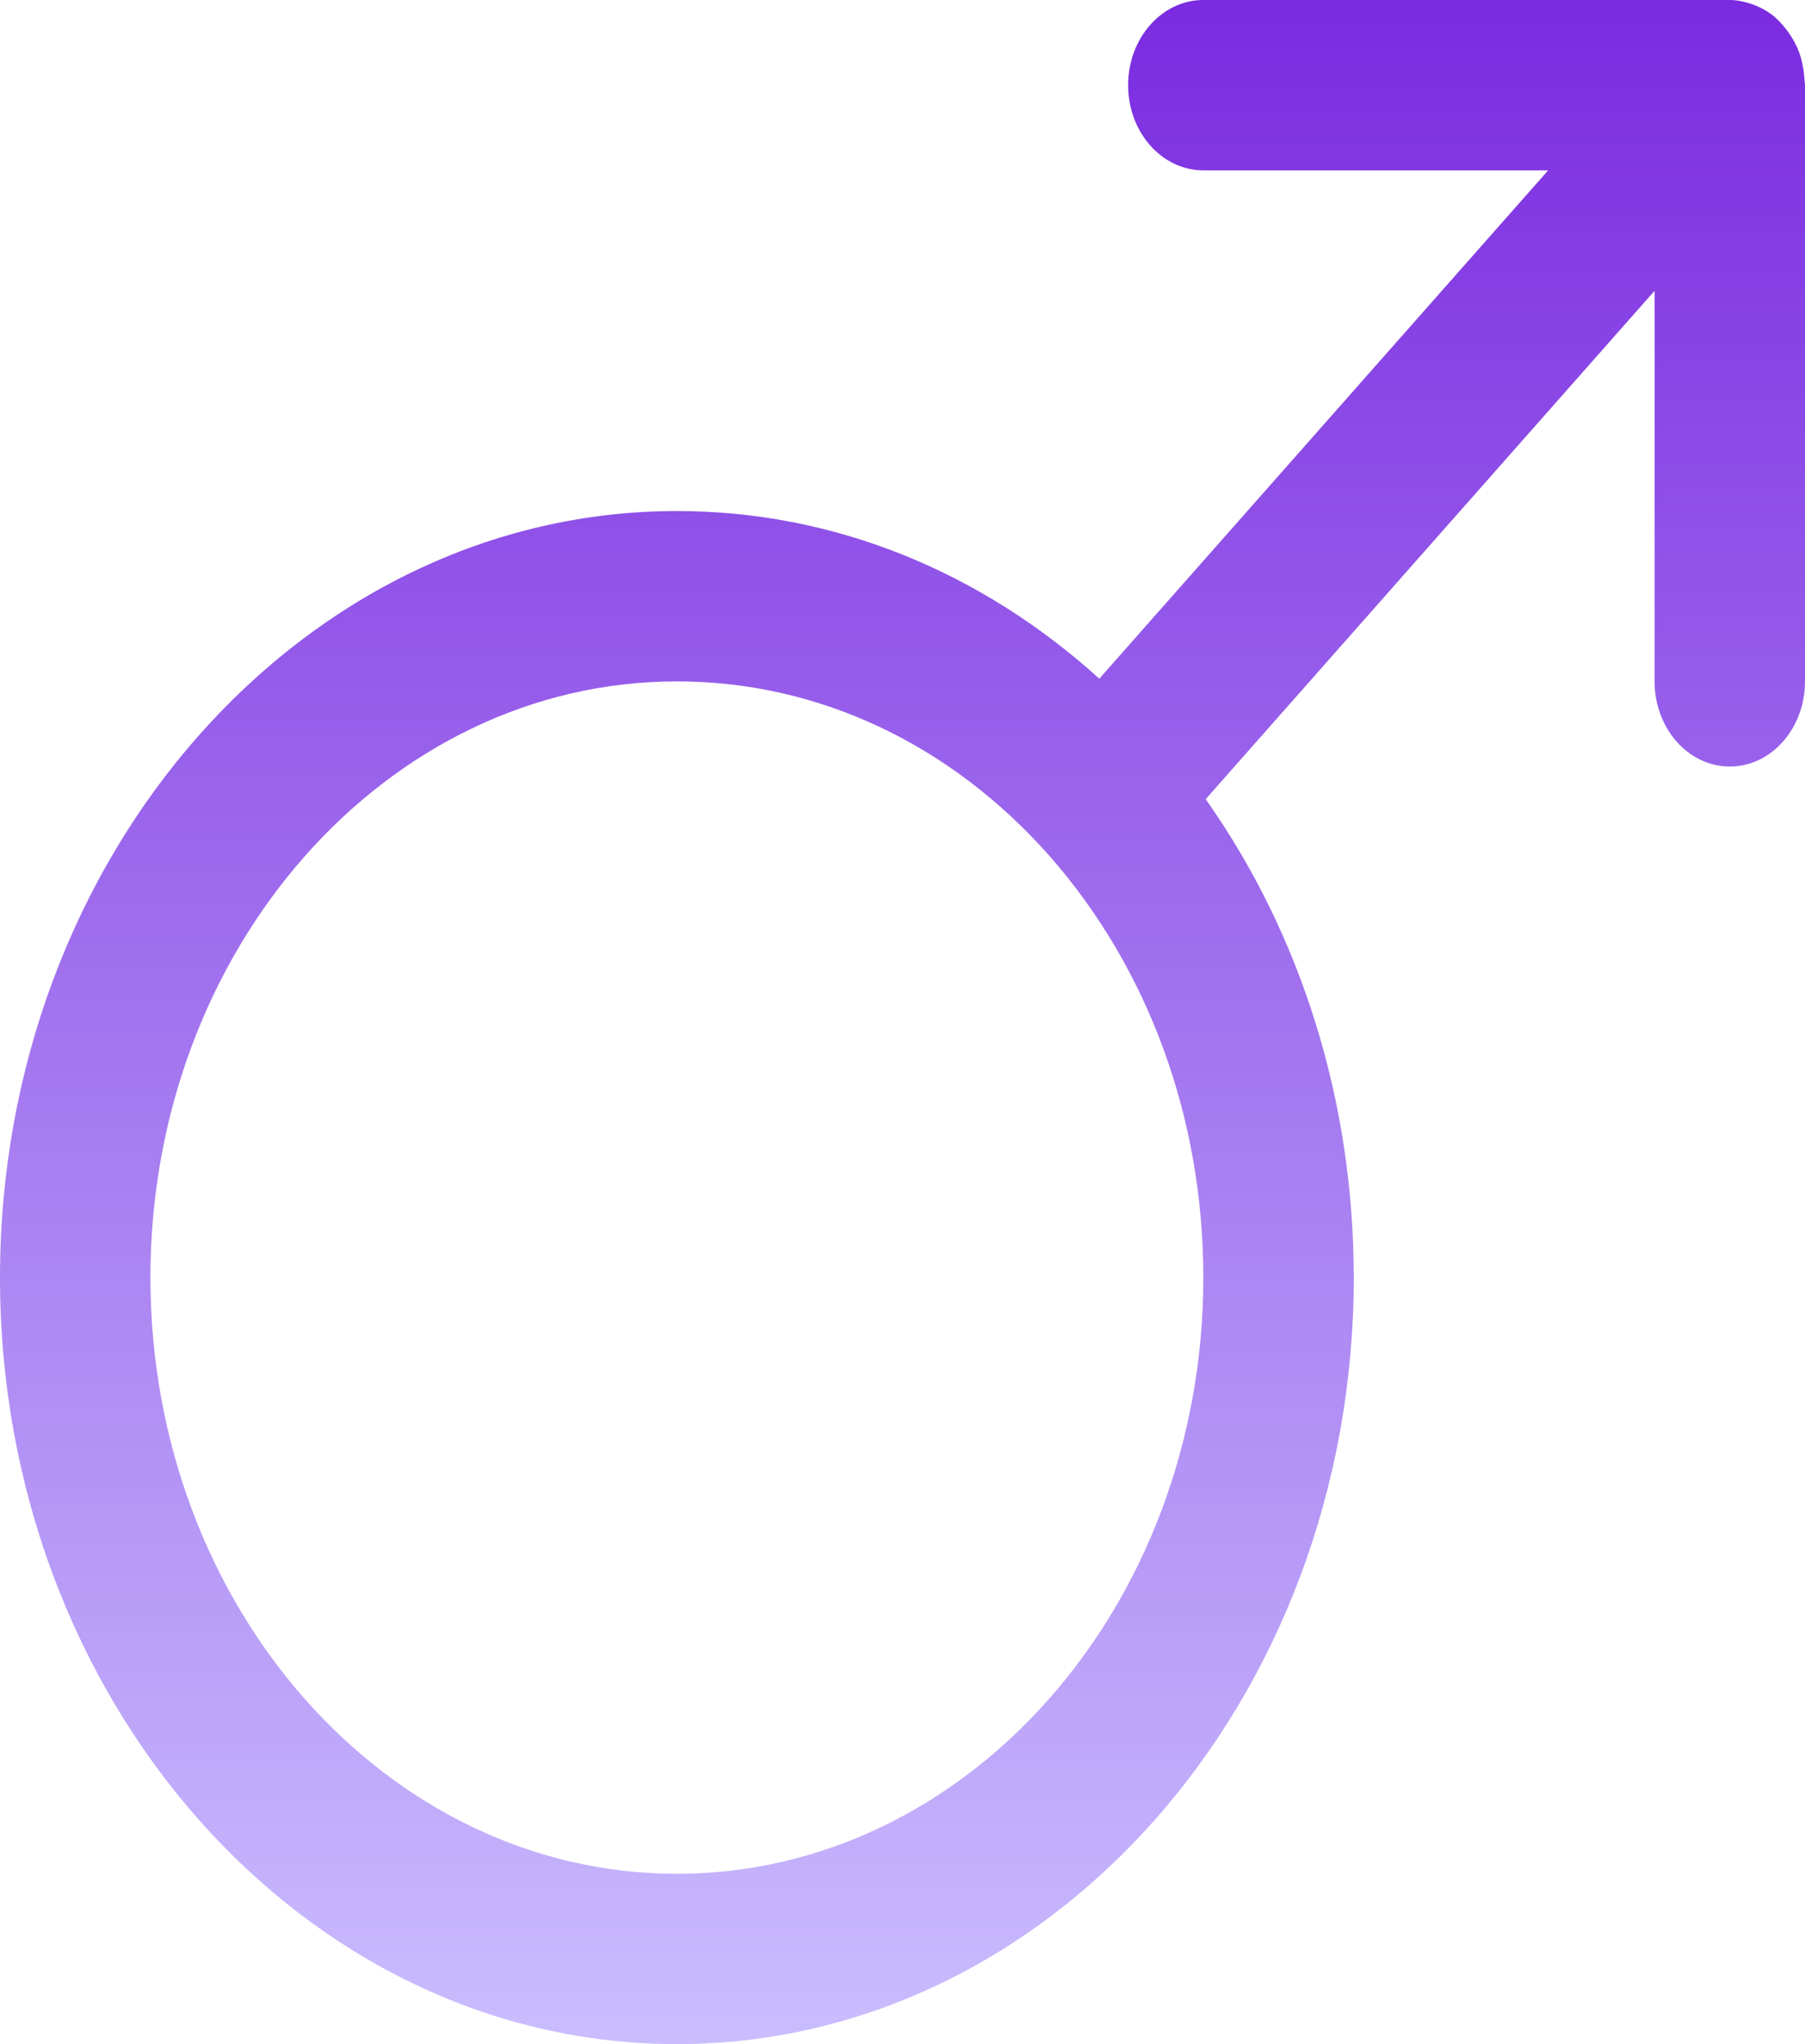 <svg width="53" height="60" viewBox="0 0 53 60" fill="none" xmlns="http://www.w3.org/2000/svg">
<path d="M52.971 2.178C52.947 1.962 52.905 1.755 52.836 1.56C52.833 1.555 52.833 1.548 52.832 1.542C52.832 1.541 52.831 1.54 52.83 1.539C52.754 1.334 52.649 1.147 52.531 0.975C52.502 0.934 52.473 0.894 52.443 0.855C52.316 0.694 52.179 0.545 52.02 0.424C52.016 0.42 52.011 0.419 52.006 0.415C51.853 0.3 51.683 0.214 51.505 0.145C51.461 0.128 51.418 0.112 51.372 0.099C51.186 0.042 50.994 0 50.792 0H35.333C34.114 0 33.125 1.12 33.125 2.5C33.125 3.88 34.114 5 35.333 5H45.459L32.279 19.921C28.764 16.739 24.437 15 19.875 15C8.916 15 0 25.094 0 37.5C0 49.906 8.916 60 19.875 60C30.834 60 39.75 49.906 39.75 37.5C39.75 32.338 38.215 27.44 35.402 23.458L48.583 8.535V20C48.583 21.38 49.573 22.5 50.792 22.5C52.011 22.5 53 21.38 53 20V2.5C53 2.448 52.989 2.397 52.986 2.346C52.983 2.289 52.978 2.234 52.971 2.178ZM19.875 55C11.351 55 4.417 47.15 4.417 37.5C4.417 27.85 11.351 20 19.875 20C24.002 20 27.888 21.819 30.809 25.115C33.727 28.429 35.333 32.828 35.333 37.5C35.333 47.15 28.399 55 19.875 55Z" fill="url(#paint0_linear)"/>
<defs>
<linearGradient id="paint0_linear" x1="26.5" y1="0" x2="26.5" y2="60" gradientUnits="userSpaceOnUse">
<stop stop-color="#7B2BE0"/>
<stop offset="1" stop-color="#CABDFE"/>
</linearGradient>
</defs>
</svg>
